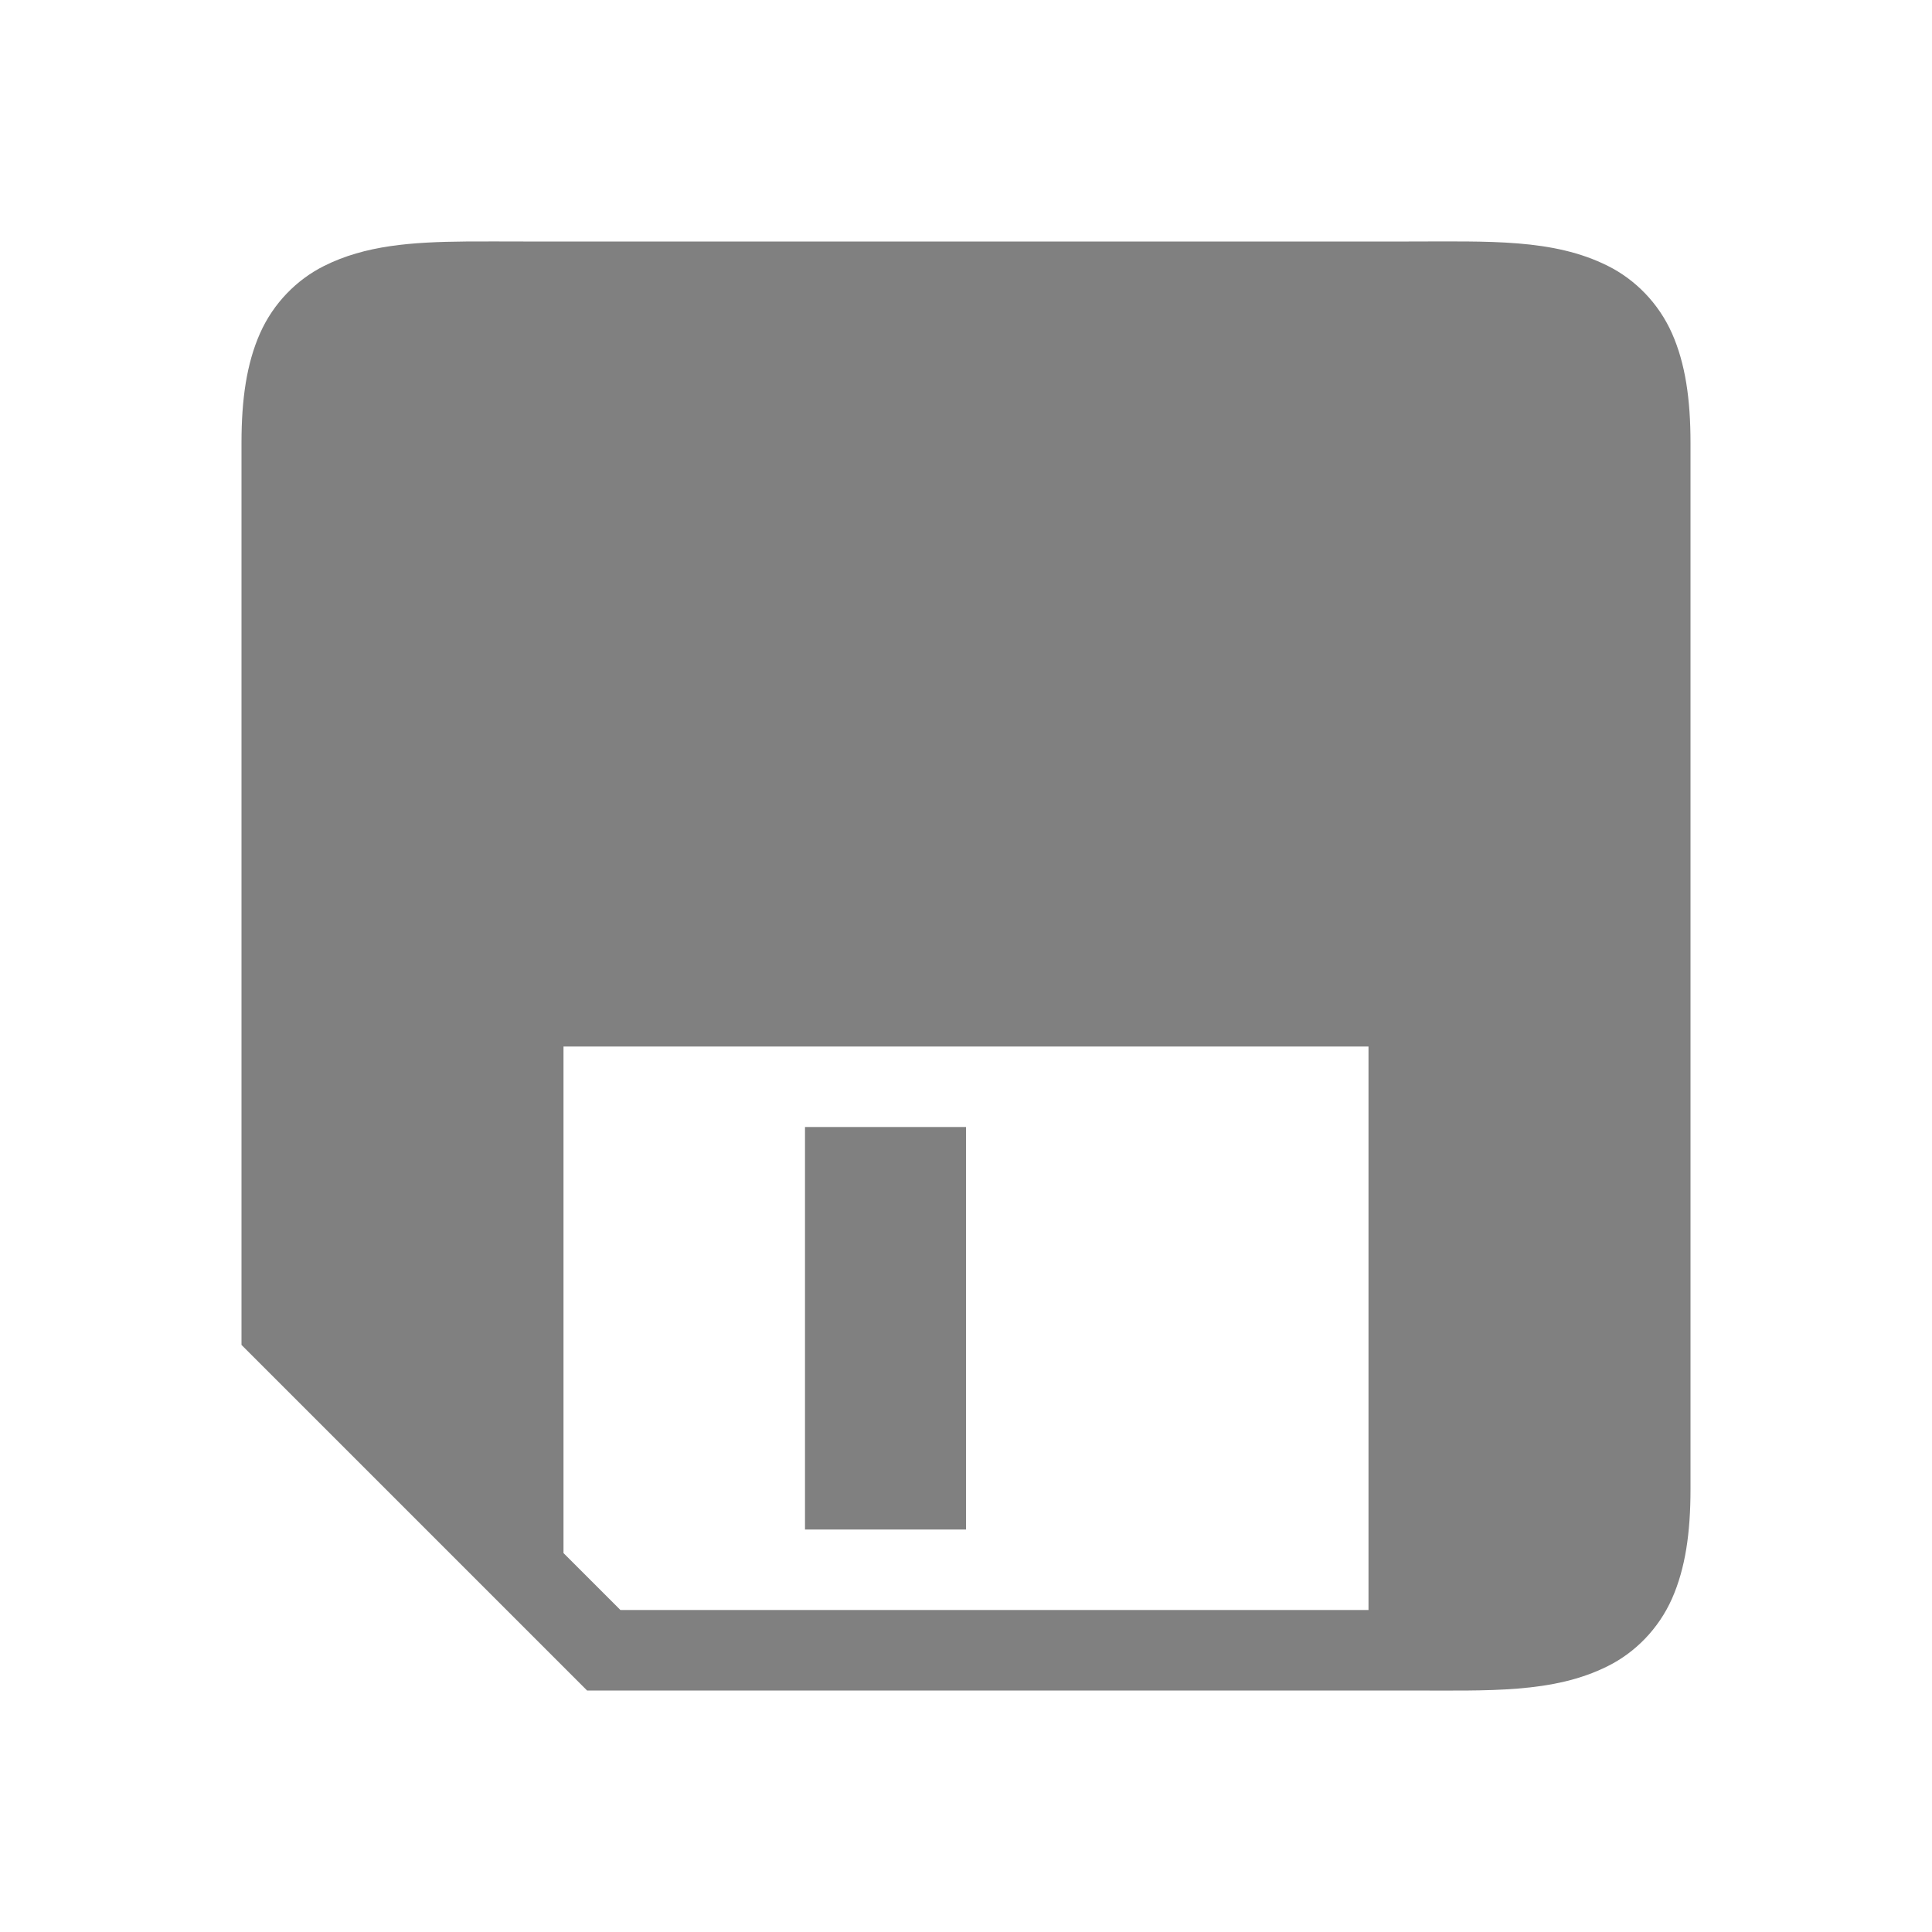 <?xml version="1.0" encoding="UTF-8" standalone="no"?>
<svg
   height="24"
   width="24"
   version="1.1"
   id="svg8"
   sodipodi:docname="floppy-filled.svg"
   inkscape:version="1.1 (ce6663b3b7, 2021-05-25)"
   xmlns:inkscape="http://www.inkscape.org/namespaces/inkscape"
   xmlns:sodipodi="http://sodipodi.sourceforge.net/DTD/sodipodi-0.dtd"
   xmlns="http://www.w3.org/2000/svg"
   xmlns:svg="http://www.w3.org/2000/svg">
  <defs
     id="defs12" />
  <sodipodi:namedview
     id="namedview10"
     pagecolor="#ffffff"
     bordercolor="#666666"
     borderopacity="1.0"
     inkscape:pageshadow="2"
     inkscape:pageopacity="0.0"
     inkscape:pagecheckerboard="0"
     showgrid="true"
     inkscape:snap-page="true"
     inkscape:zoom="28"
     inkscape:cx="6.7678571"
     inkscape:cy="15.357143"
     inkscape:window-width="1920"
     inkscape:window-height="1043"
     inkscape:window-x="1920"
     inkscape:window-y="0"
     inkscape:window-maximized="1"
     inkscape:current-layer="svg8"
     inkscape:snap-bbox="true"
     inkscape:bbox-paths="true"
     inkscape:bbox-nodes="true"
     inkscape:snap-bbox-edge-midpoints="true"
     inkscape:snap-bbox-midpoints="true"
     inkscape:snap-grids="true">
    <inkscape:grid
       type="xygrid"
       id="grid909" />
  </sodipodi:namedview>
  <path
     id="rect1321"
     style="fill:#808080;fill-opacity:1;fill-rule:evenodd;stroke-width:0.5;stroke-linecap:round;stroke-linejoin:round"
     d="M 5.787 3 C 5.11 3.006 4.537 3.048 4.027 3.303 C 3.688 3.472 3.397 3.765 3.23 4.141 C 3.064 4.516 3 4.958 3 5.5 L 3 16.707 L 7.293 21 L 17.5 21 C 18.5 21 19.294 21.037 19.973 20.697 C 20.312 20.528 20.603 20.235 20.77 19.859 C 20.936 19.484 21 19.042 21 18.5 L 21 5.5 C 21 4.958 20.936 4.516 20.77 4.141 C 20.603 3.765 20.312 3.472 19.973 3.303 C 19.294 2.963 18.5 3 17.5 3 L 6.5 3 C 6.25 3 6.013 2.998 5.787 3 z M 7 13 L 17 13 L 17 20 L 7.707 20 L 7 19.293 L 7 13 z M 10 14 L 10 19 L 12 19 L 12 14 L 10 14 z " />
</svg>
